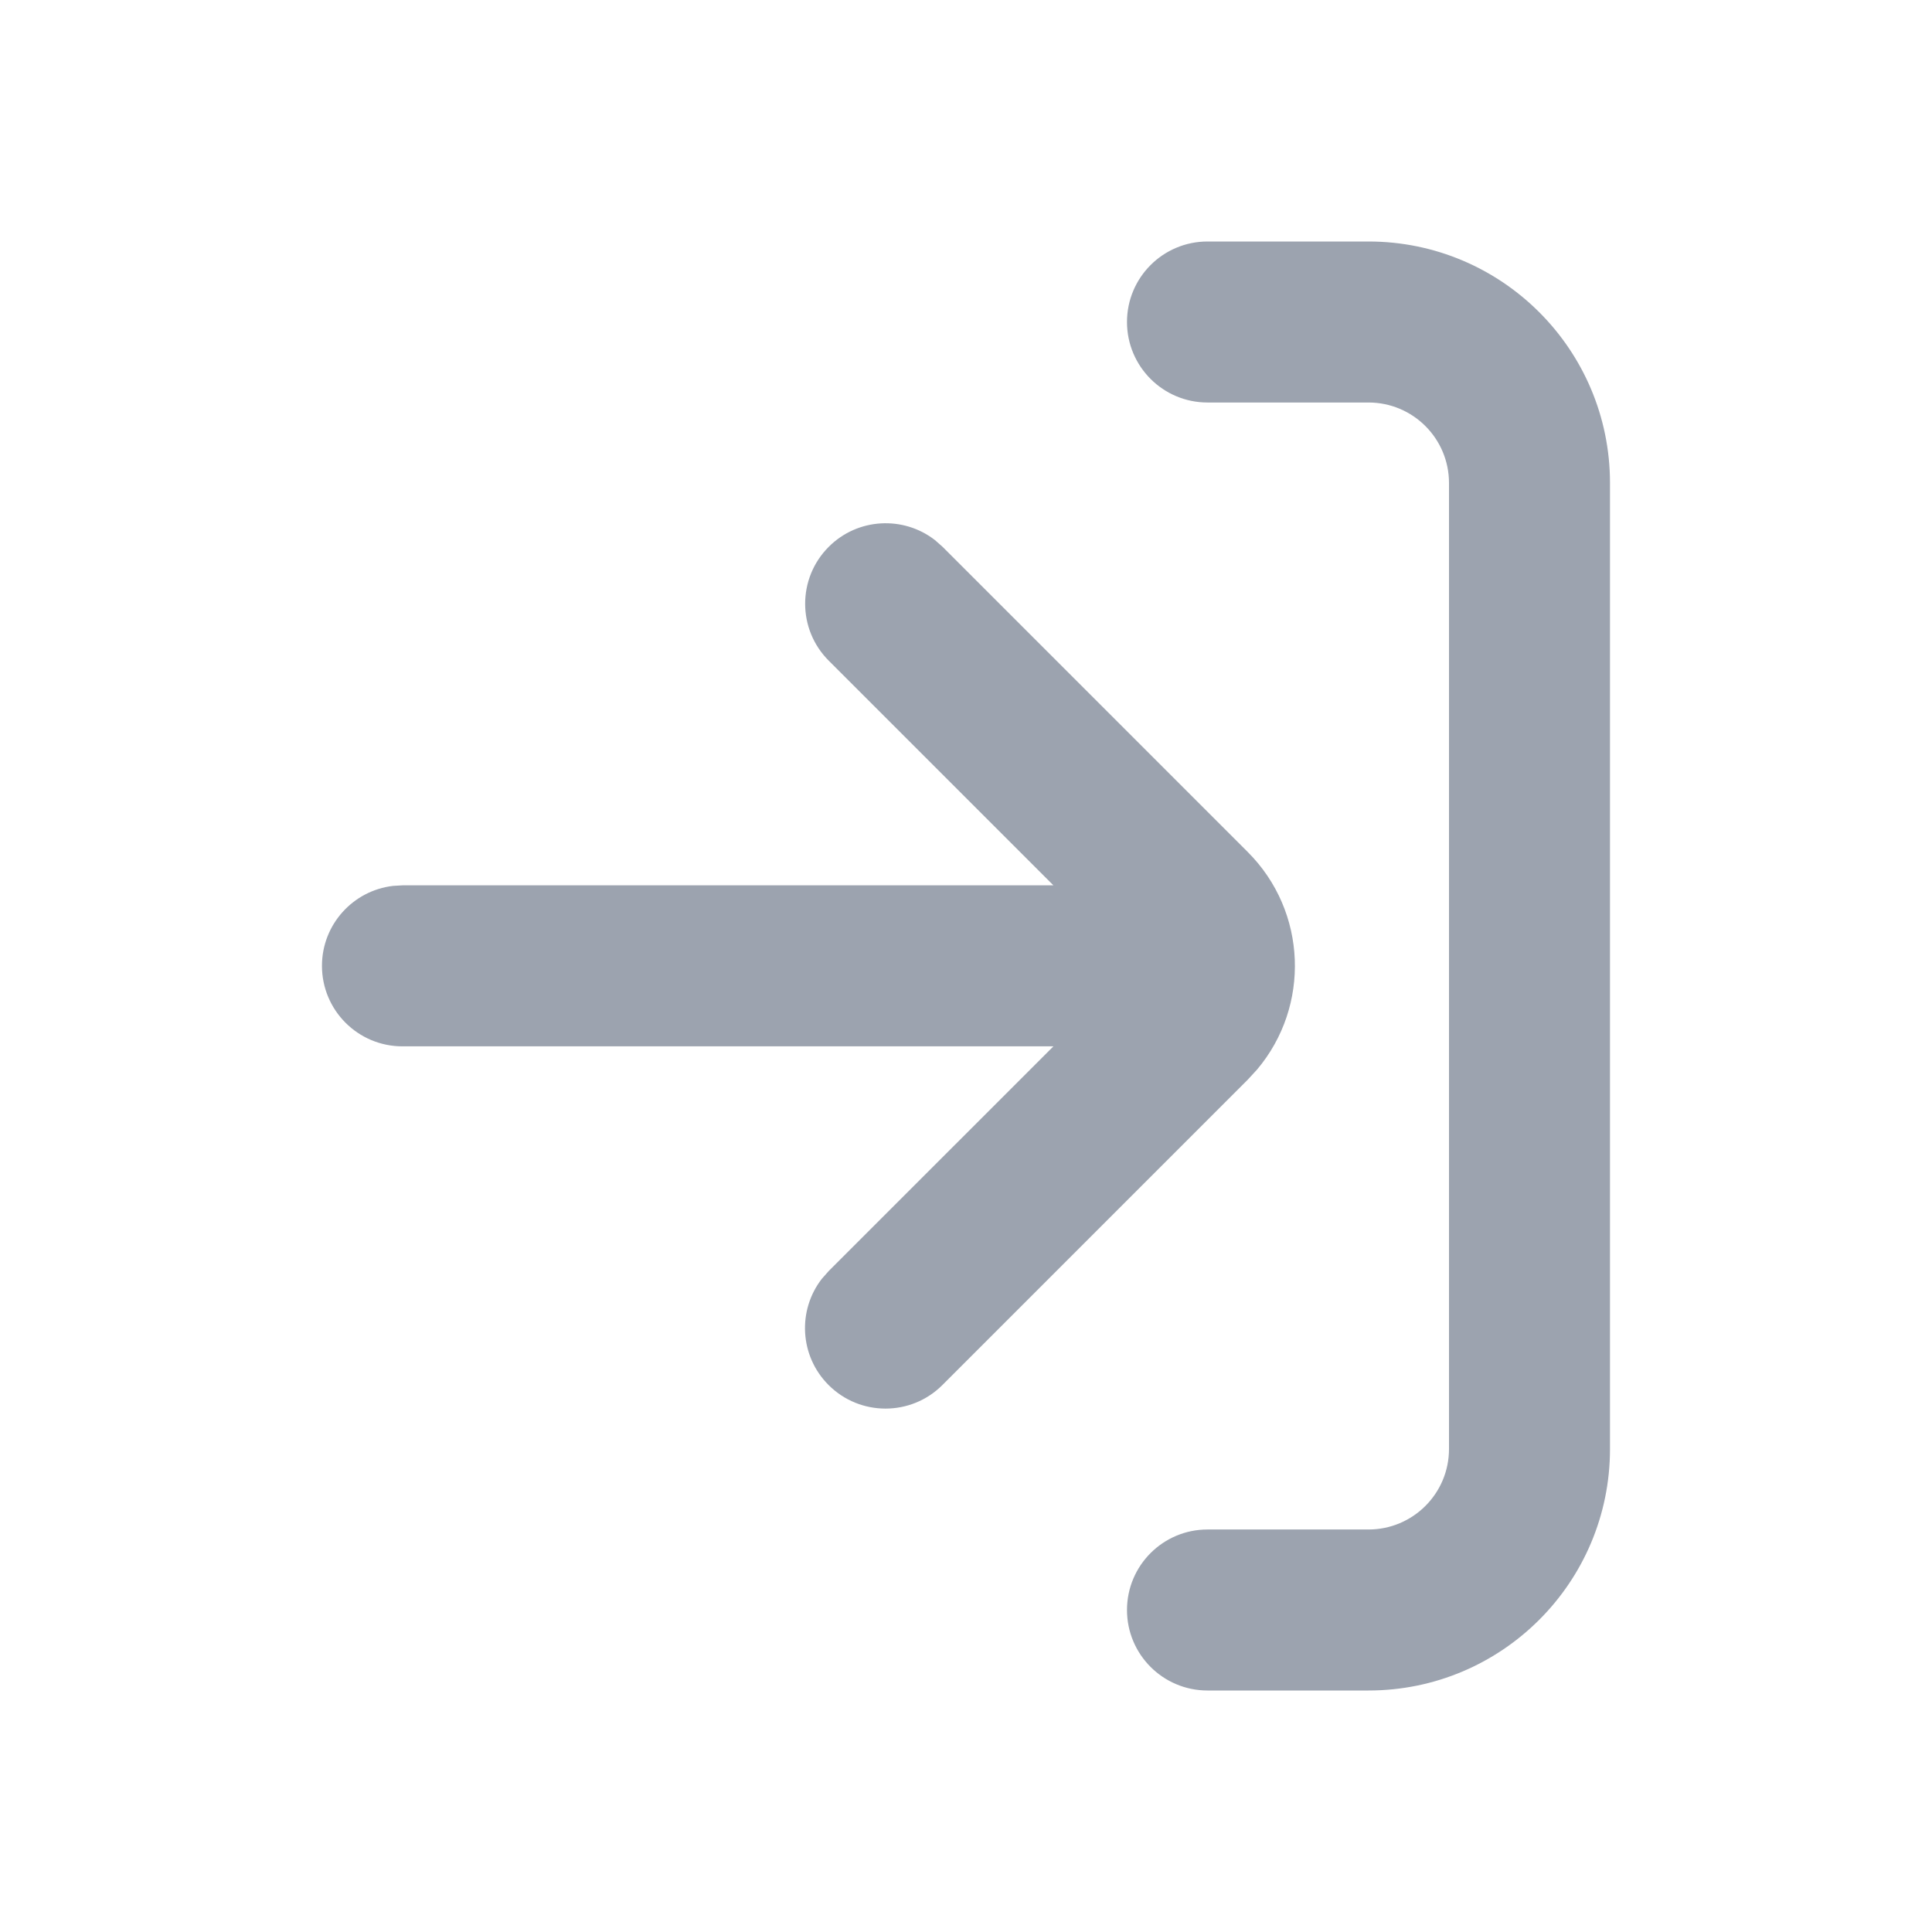 <svg width="512" height="512" viewBox="0 0 512 512" fill="none" xmlns="http://www.w3.org/2000/svg">
<g id="download">
<path id="Shape" fill-rule="evenodd" clip-rule="evenodd" d="M104.168 234.769C93.558 236.001 85.323 245.018 85.323 255.958C85.323 267.74 94.874 277.292 106.656 277.292L279.164 277.292L219.58 336.875L217.805 338.885C211.298 347.254 211.89 359.355 219.58 367.045C227.911 375.376 241.419 375.376 249.75 367.045L330.666 286.129L333.158 283.415C347.282 266.652 346.451 241.575 330.666 225.789L249.792 144.915L247.782 143.14C239.413 136.633 227.312 137.225 219.622 144.915C211.291 153.246 211.291 166.754 219.622 175.085L279.162 234.625L106.656 234.625L104.168 234.769ZM319.999 64C308.217 64 298.665 73.551 298.665 85.333C298.665 97.115 308.217 106.667 319.999 106.667L362.665 106.667C374.447 106.667 383.999 116.218 383.999 128L383.999 384C383.999 395.782 374.447 405.333 362.665 405.333L319.999 405.333C308.217 405.333 298.665 414.885 298.665 426.667C298.665 438.449 308.217 448 319.999 448L362.665 448C398.012 448 426.665 419.346 426.665 384L426.665 128C426.665 92.654 398.012 64 362.665 64L319.999 64Z" fill="#9CA3AF"/>
</g>
</svg>
